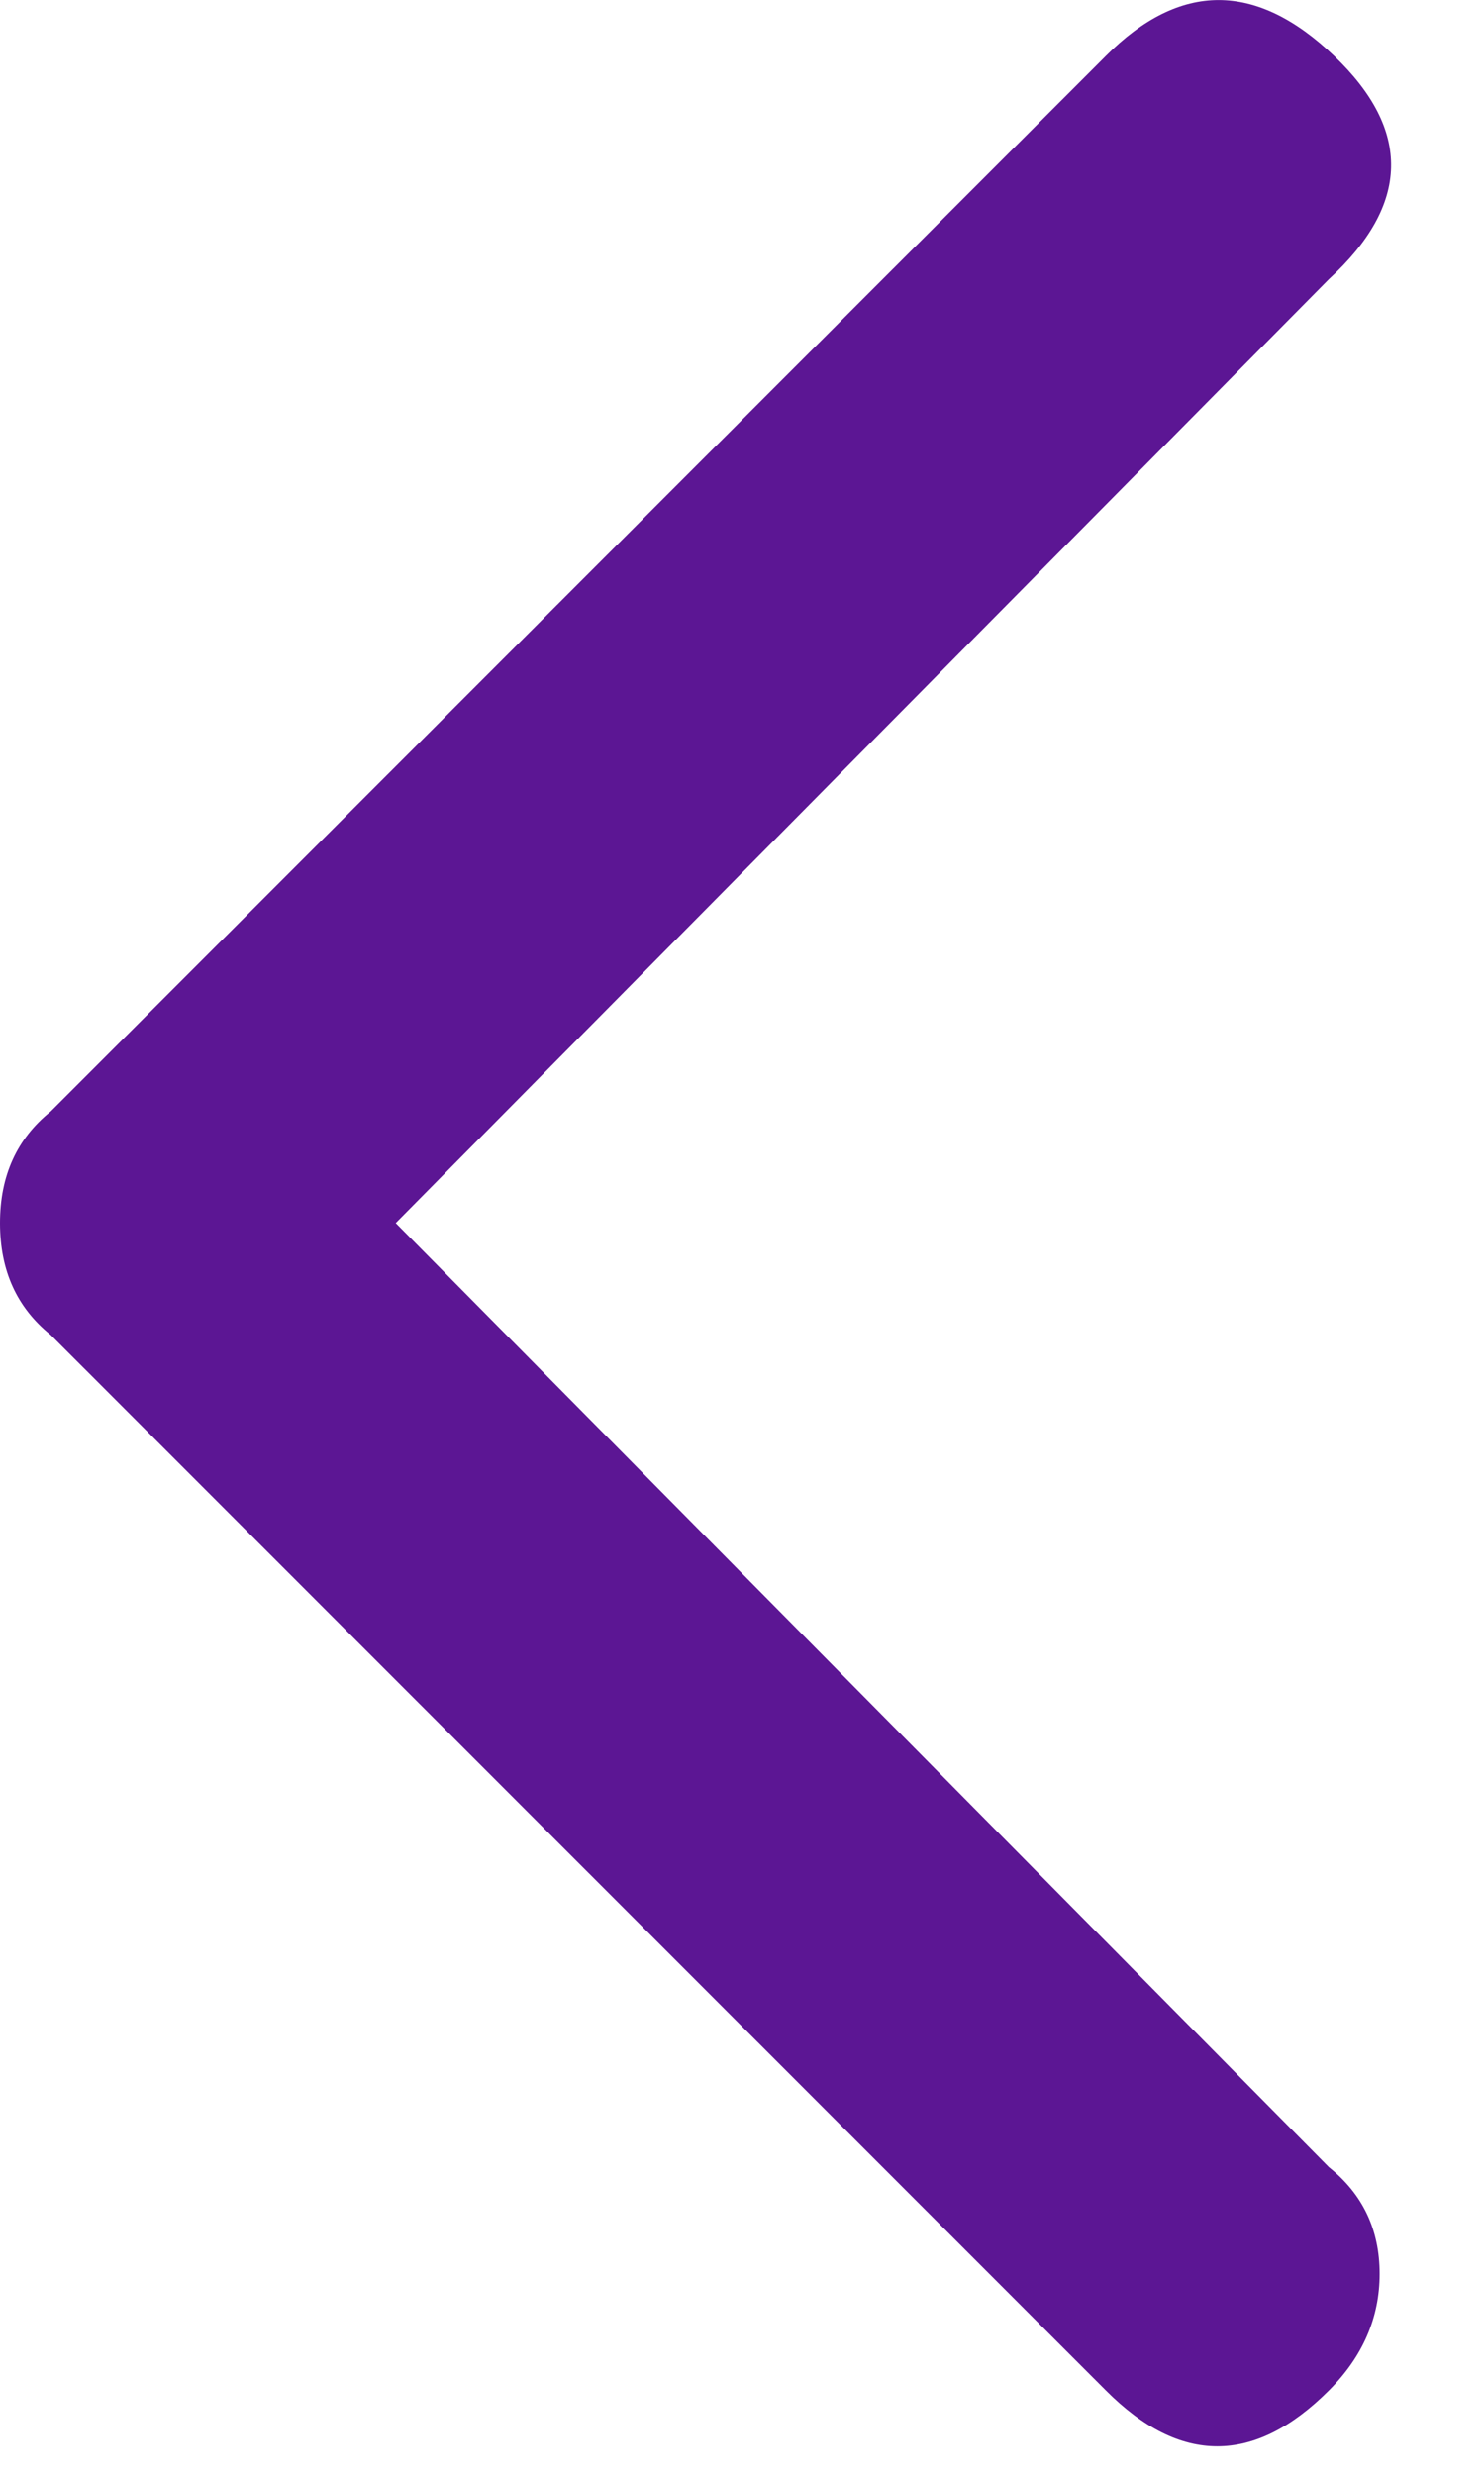 <svg xmlns="http://www.w3.org/2000/svg" width="6" height="10" viewBox="0 0 6 10">
  <path fill="#5C1694" d="M412.373,405.659 C412.51,405.522 412.578,405.365 412.578,405.188 C412.578,405.01 412.51,404.866 412.373,404.757 L408.6,400.942 L412.373,397.128 C412.701,396.827 412.708,396.526 412.394,396.226 C412.079,395.925 411.771,395.925 411.471,396.226 L407.205,400.491 C407.068,400.601 407,400.751 407,400.942 C407,401.134 407.068,401.284 407.205,401.394 L411.471,405.659 C411.771,405.96 412.072,405.96 412.373,405.659 Z" transform="translate(-407 -396)"/>
</svg>
